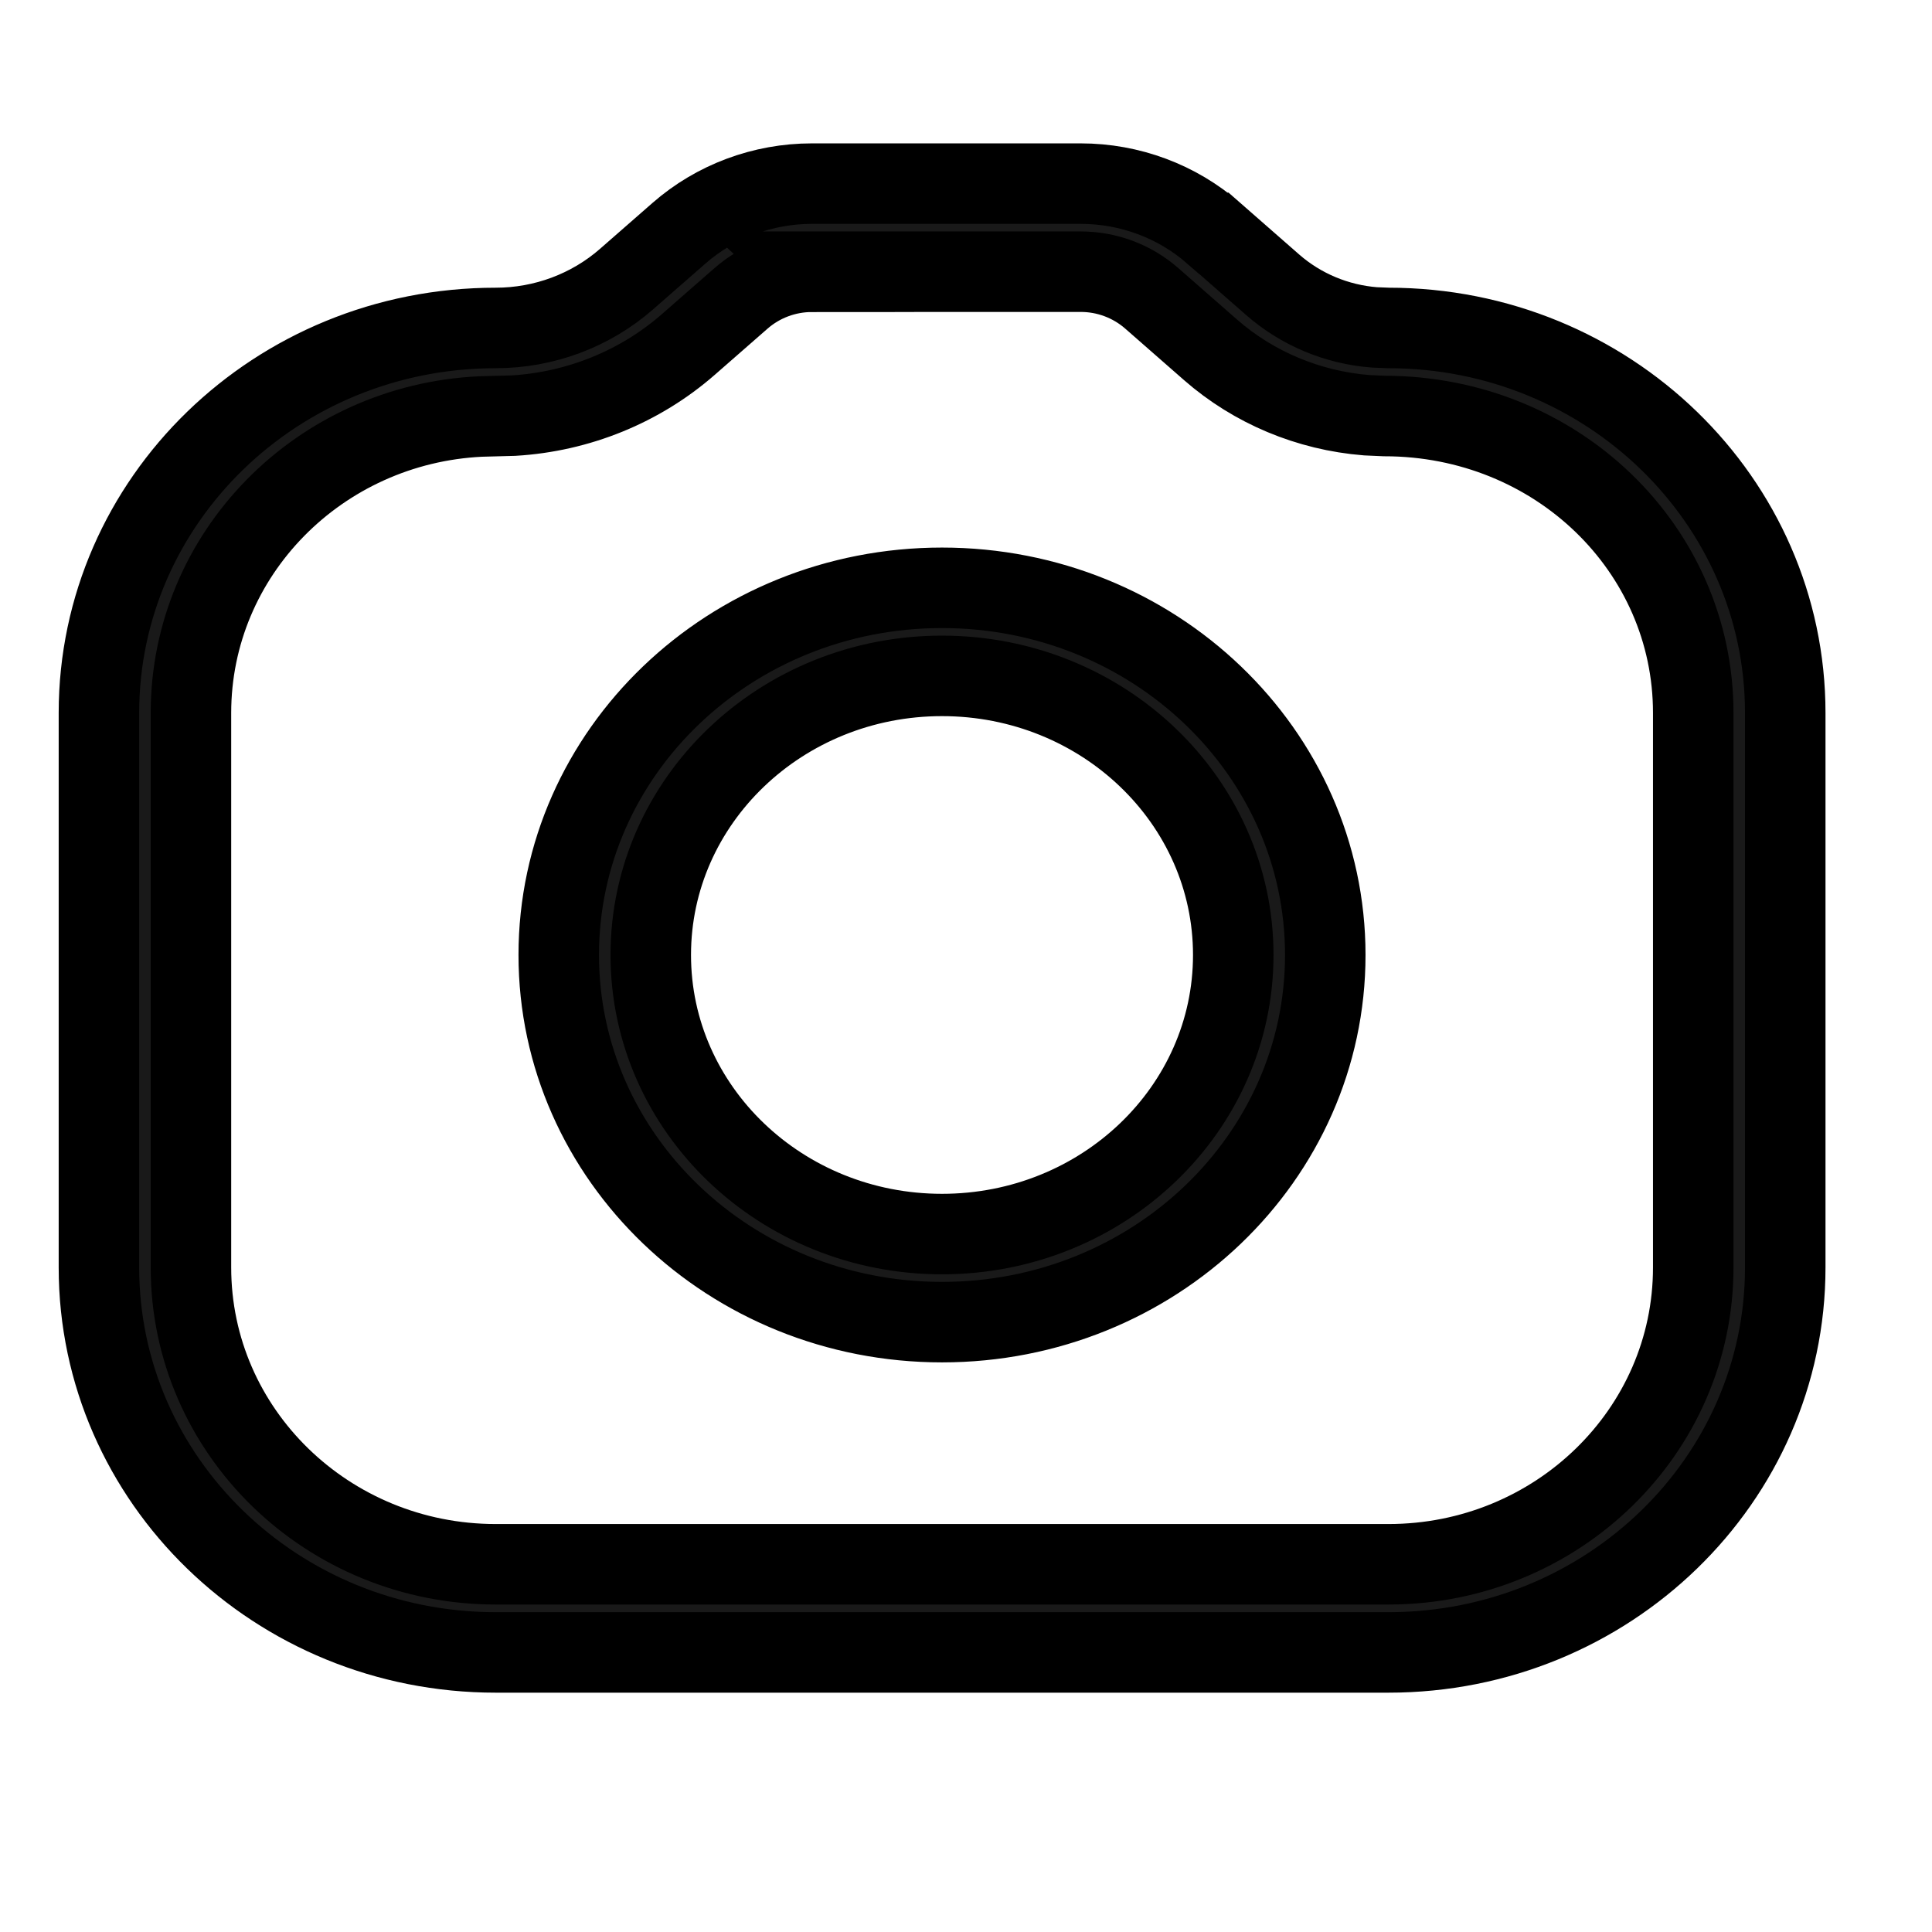 <svg width="24" height="24" xmlns="http://www.w3.org/2000/svg" fill="none">
    <path stroke="null" id="svg_1" fill-opacity="0.9" fill="#000" d="m15.075,2.896c-0.453,-0.396 -1.041,-0.615 -1.65,-0.615l-3.339,0c-0.609,0 -1.197,0.219 -1.65,0.615l-0.655,0.573c-0.445,0.389 -1.024,0.605 -1.623,0.605c-2.722,0 -4.929,2.141 -4.929,4.782l0,6.889c0,2.641 2.207,4.782 4.929,4.782l11.09,0c2.722,0 4.929,-2.141 4.929,-4.782l0,-6.889c0,-2.641 -2.207,-4.782 -4.929,-4.782l-0.176,-0.007c-0.468,-0.037 -0.911,-0.222 -1.262,-0.529l-0.733,-0.642zm-4.989,0.479l3.339,0c0.324,0 0.637,0.117 0.88,0.329l0.733,0.642c0.536,0.469 1.217,0.754 1.938,0.812l0.224,0.01c2.135,0.001 3.834,1.649 3.834,3.688l0,6.889c0,2.039 -1.698,3.687 -3.786,3.687l-11.09,0c-2.088,0 -3.786,-1.648 -3.786,-3.687l0,-6.889c0,-1.977 1.597,-3.587 3.598,-3.682l0.409,-0.011c0.805,-0.048 1.572,-0.359 2.173,-0.885l0.655,-0.573c0.243,-0.212 0.556,-0.329 0.88,-0.329zm1.616,3.927c2.629,0 4.761,2.042 4.761,4.561c0,2.519 -2.131,4.561 -4.761,4.561c-2.629,0 -4.761,-2.042 -4.761,-4.561c0,-2.519 2.131,-4.561 4.761,-4.561zm-3.618,4.561c0,-1.915 1.62,-3.467 3.618,-3.467c1.998,0 3.618,1.552 3.618,3.467c0,1.915 -1.62,3.467 -3.618,3.467c-1.998,0 -3.618,-1.552 -3.618,-3.467z" clip-rule="evenodd" fill-rule="evenodd"/>
  </svg>